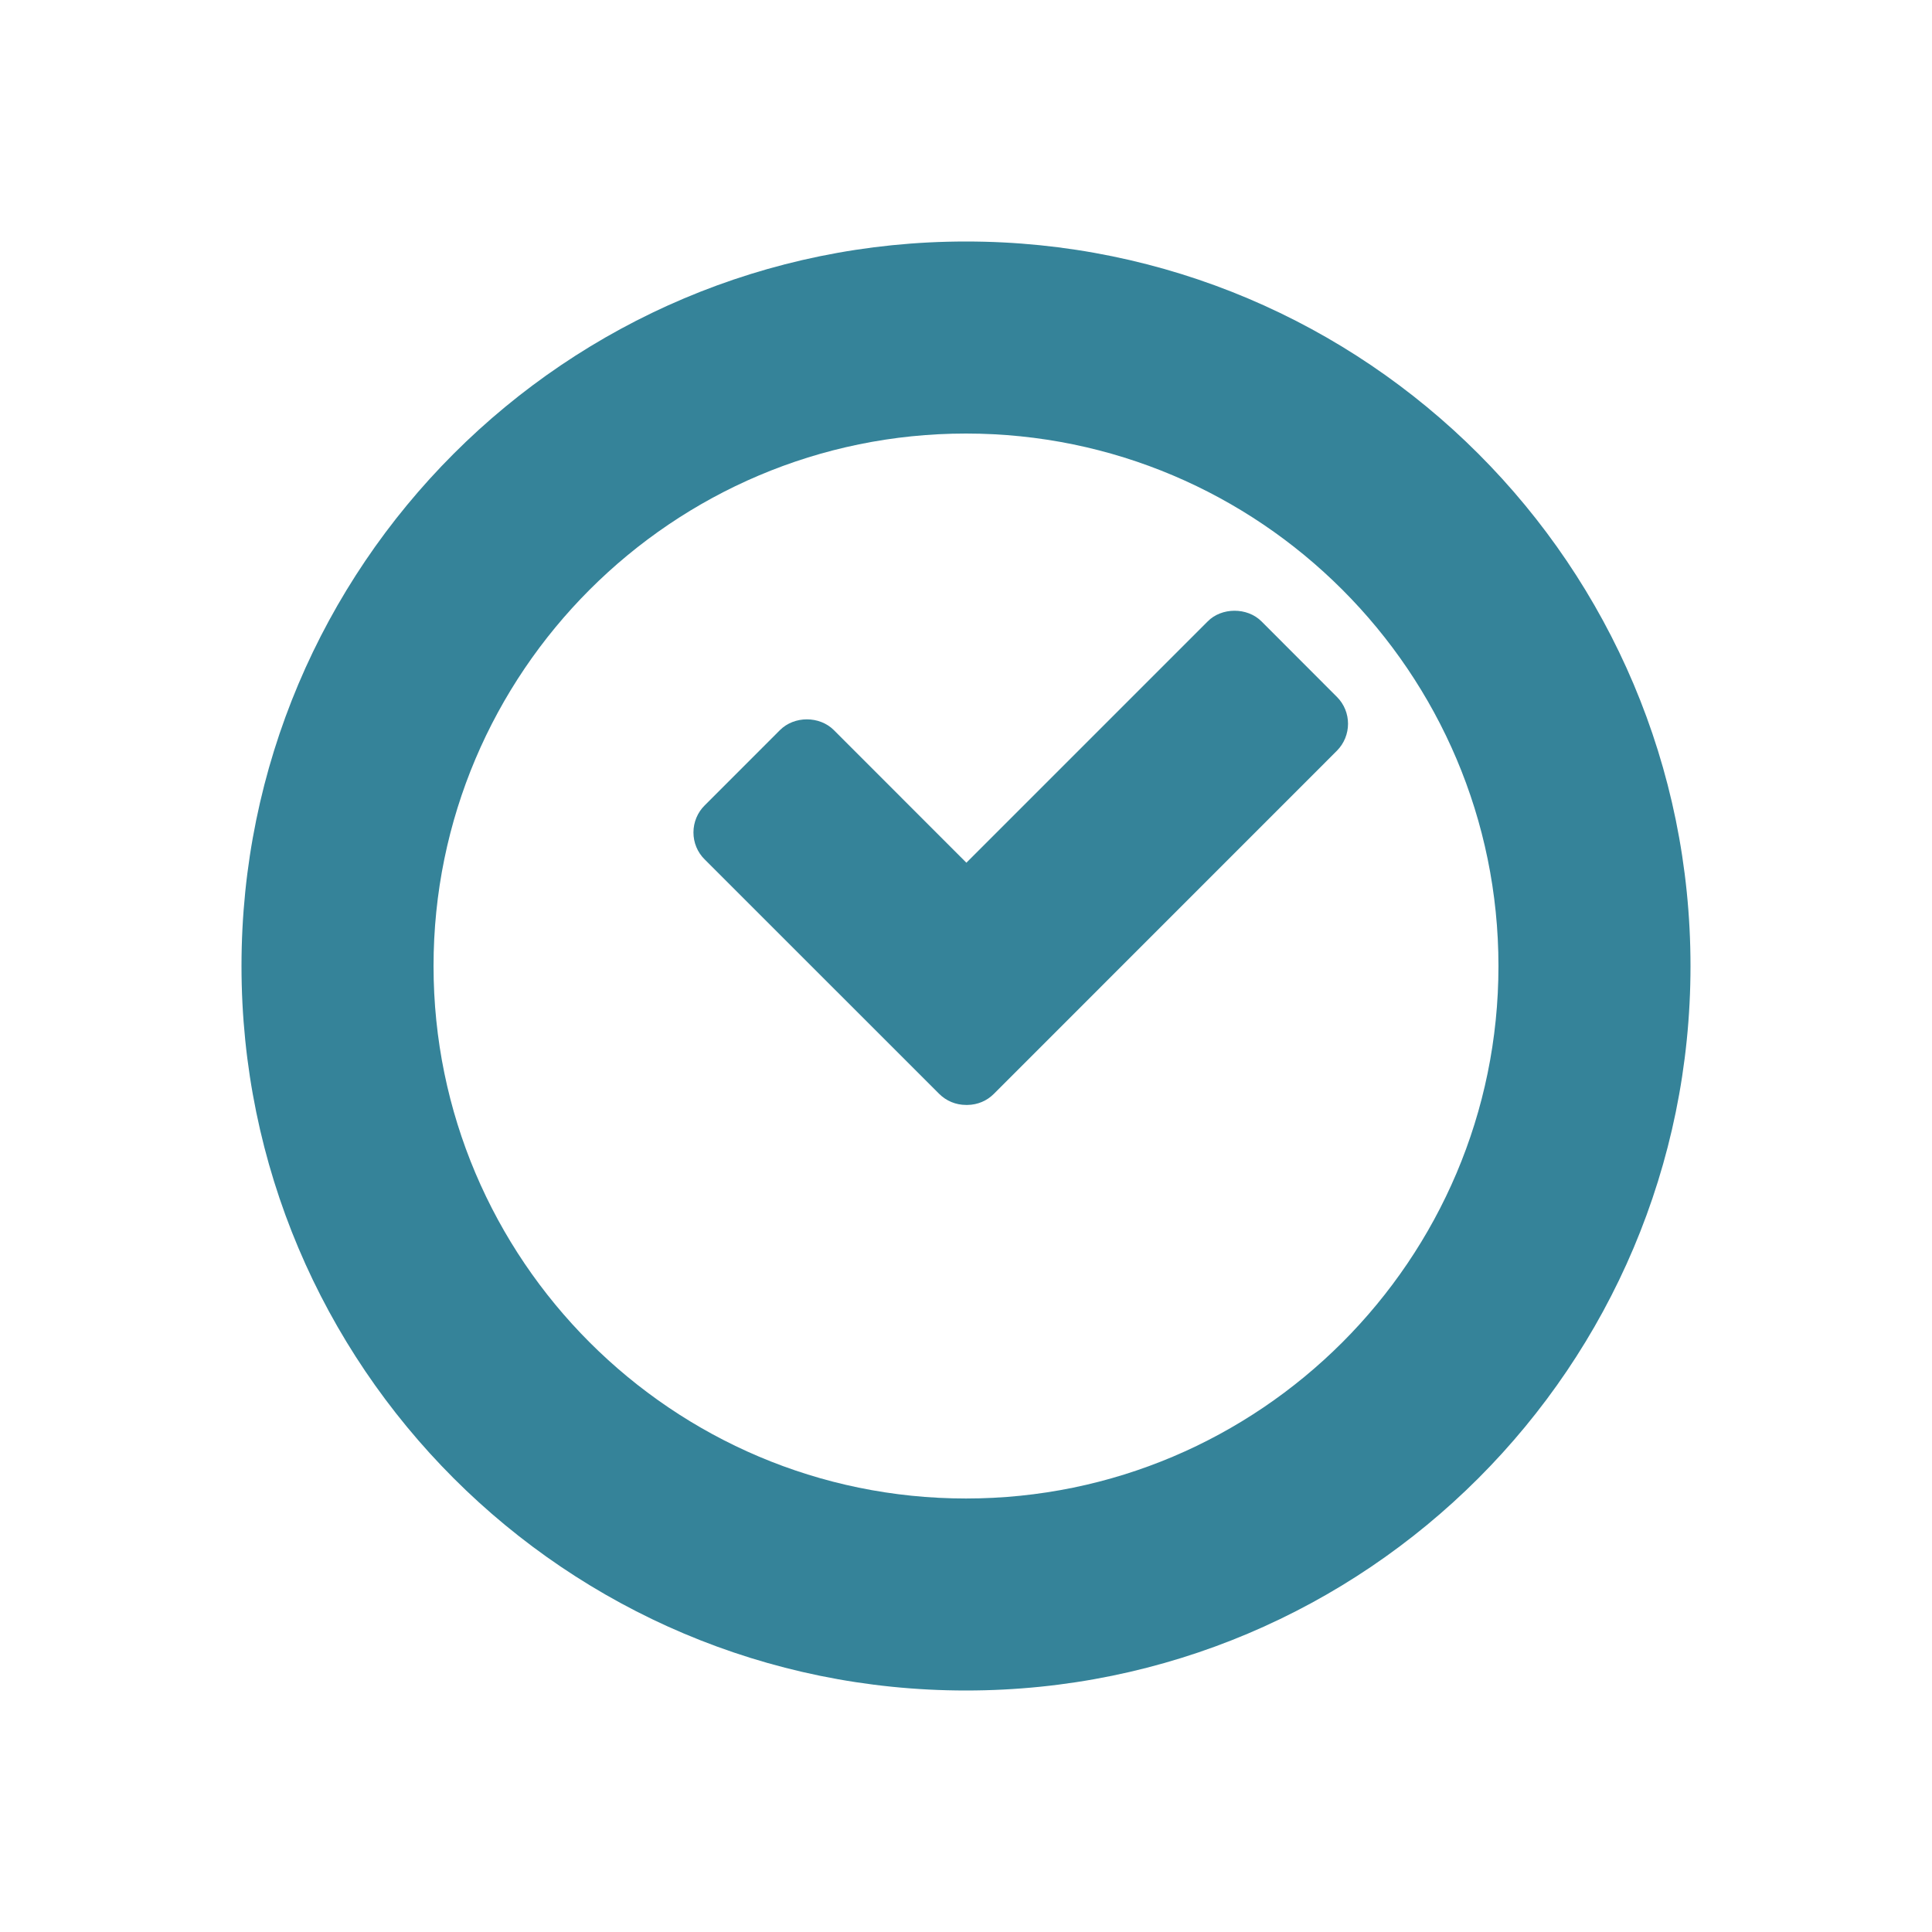 <svg xmlns="http://www.w3.org/2000/svg" viewBox="0 0 100 100"><path fill="#358399" d="M50 22.44c15.198 0 27.56 12.367 27.56 27.562 0 15.197-12.362 27.56-27.56 27.56-15.2 0-27.56-12.363-27.56-27.56C22.44 34.806 34.8 22.44 50 22.44m0-9.94c-20.712 0-37.5 16.792-37.5 37.502S29.288 87.5 50 87.5s37.5-16.788 37.5-37.498C87.5 29.292 70.712 12.5 50 12.5z"/><path fill="#358399" d="M69.195 36.068l-3.897-3.902c-.743-.747-2.077-.73-2.79 0L50.02 44.654l-6.86-6.864c-.744-.742-2.047-.742-2.79 0l-3.892 3.894c-.372.364-.585.873-.585 1.402 0 .525.204 1.025.578 1.394l12.135 12.133c.374.374.87.578 1.396.578h.08c.516-.007 1-.21 1.363-.576L69.196 38.86c.77-.773.77-2.025 0-2.792z"/></svg>